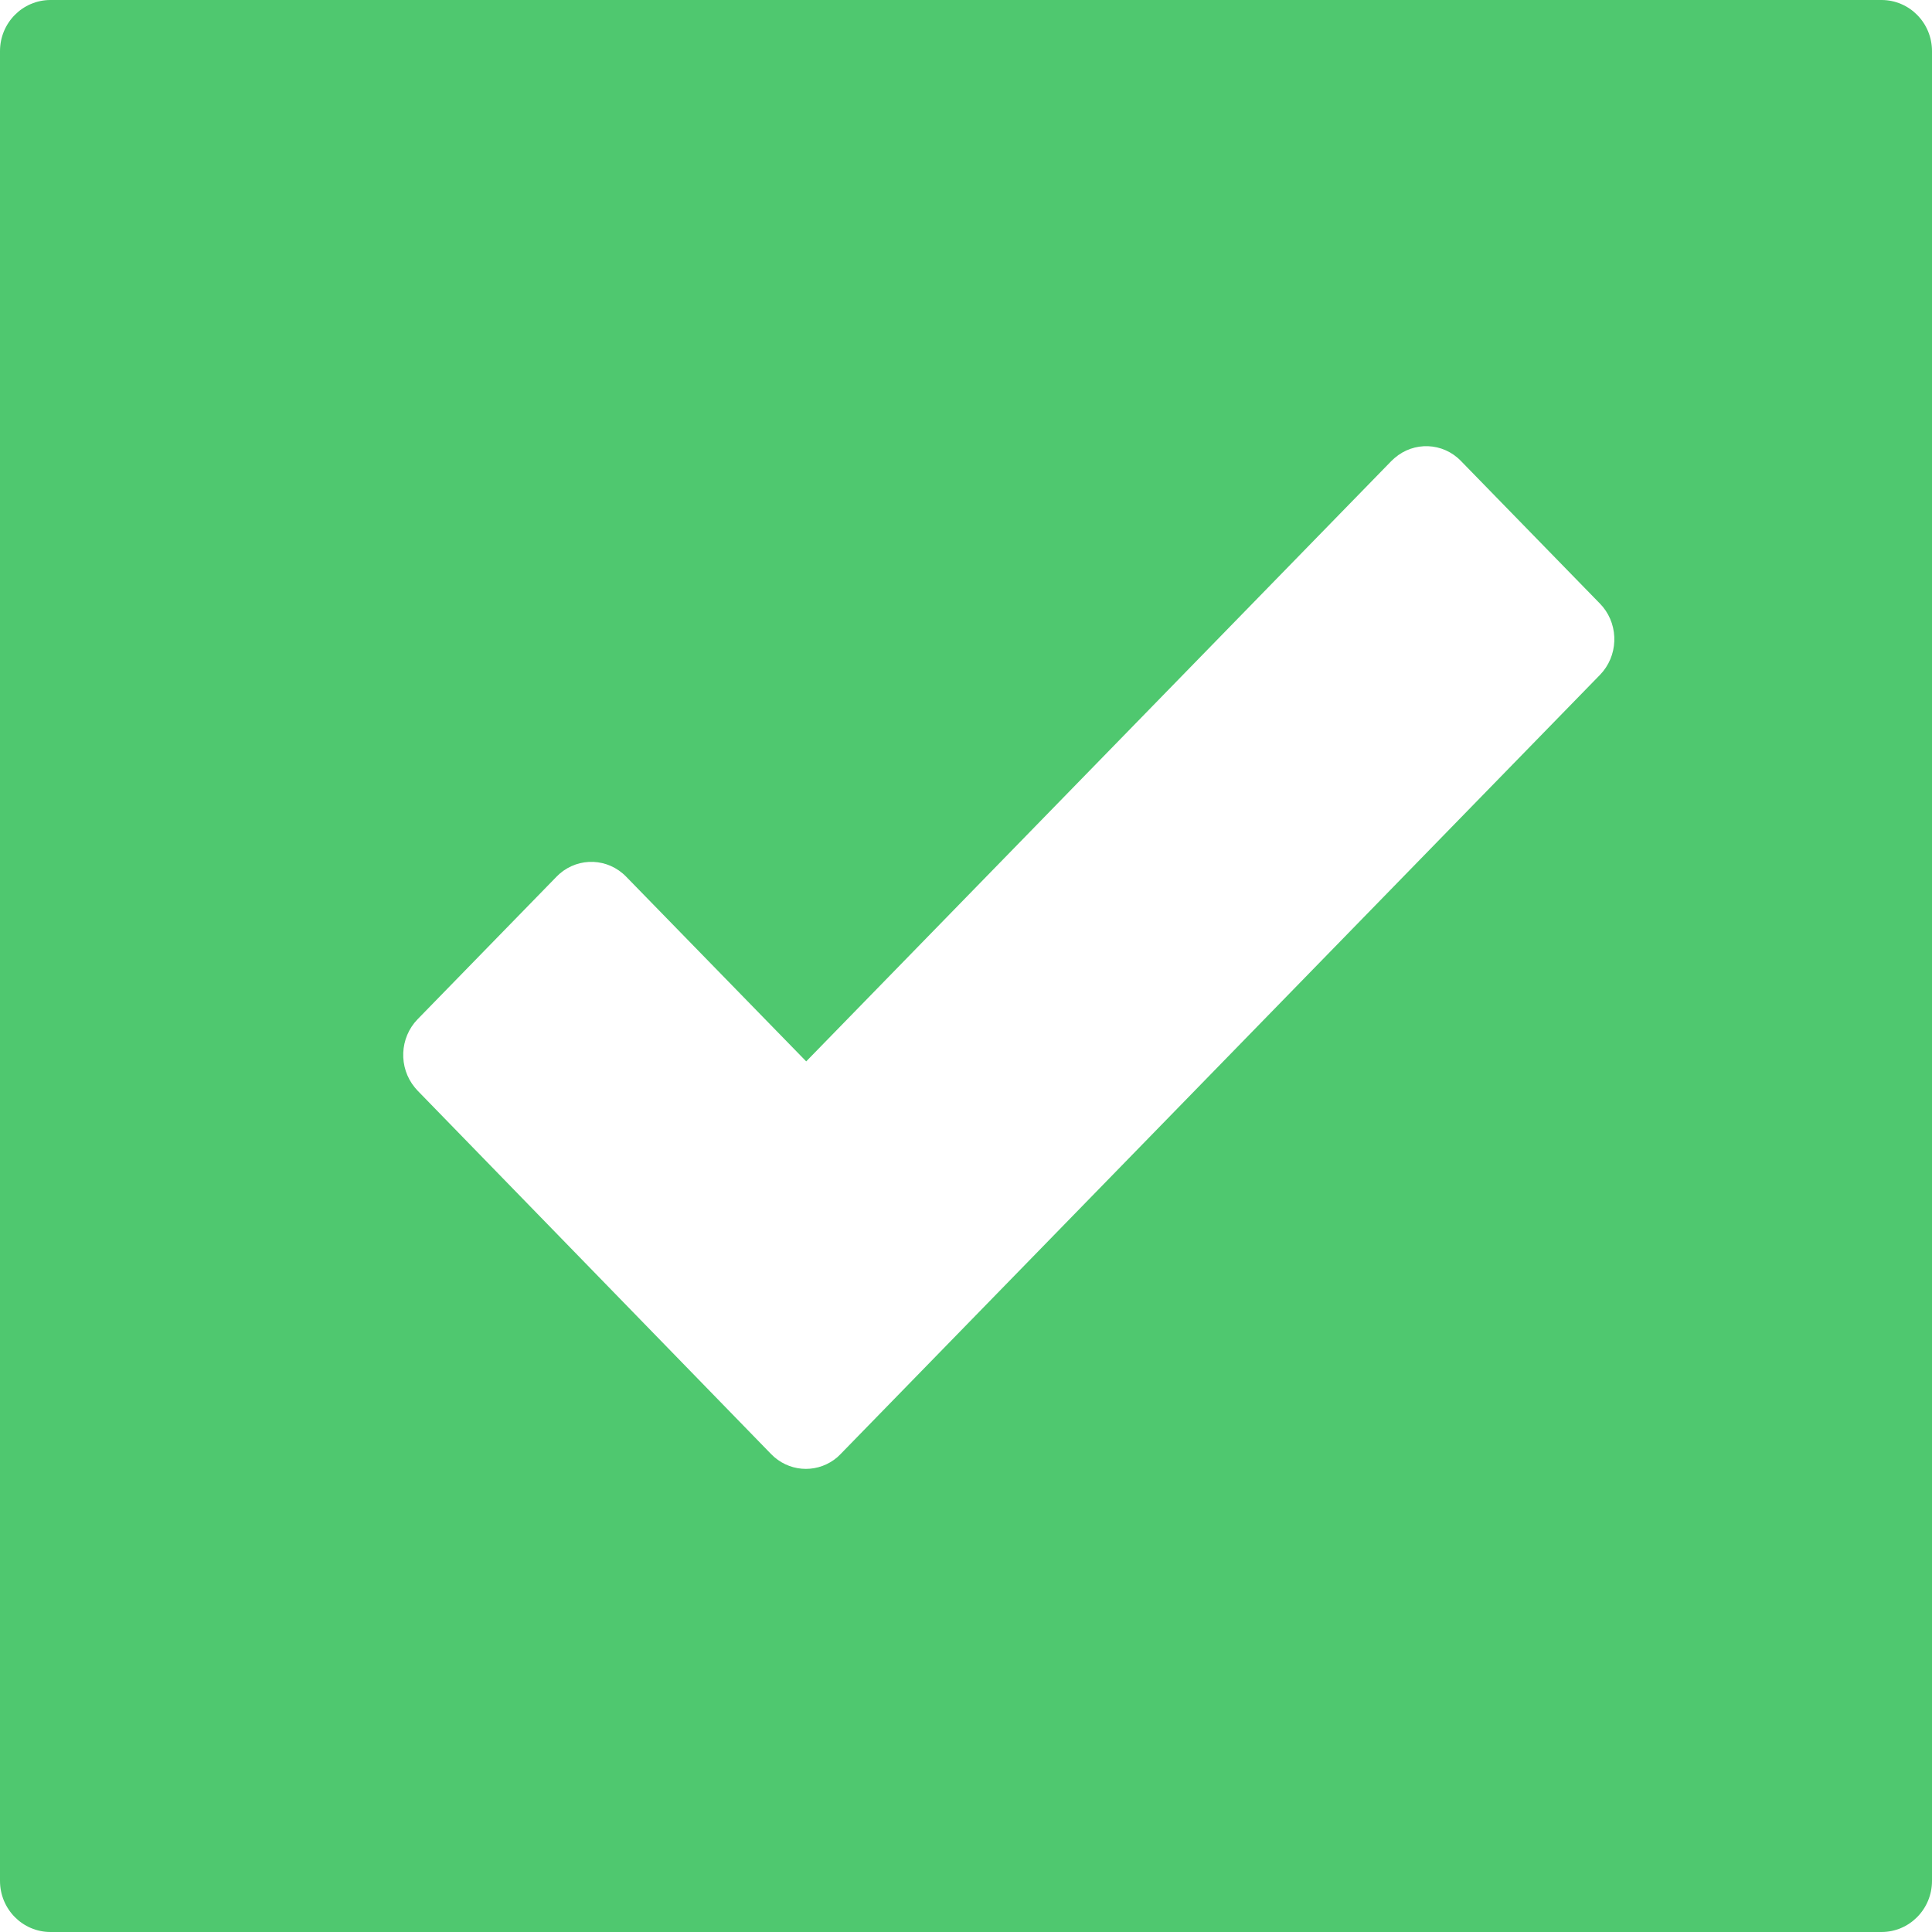 <svg width="24" height="24" viewBox="0 0 24 24" fill="none" xmlns="http://www.w3.org/2000/svg">
<path fill-rule="evenodd" clip-rule="evenodd" d="M23.373 0C23.719 0 24 0.284 24 0.635L24 23.365C24 23.716 23.719 24 23.373 24H0.627C0.281 24 0 23.716 0 23.365L0 0.635C0 0.284 0.281 0 0.627 0C12.662 0 14.672 0 23.373 0ZM17.324 5.69L17.285 5.726L10.015 13.185L7.778 10.89C7.552 10.658 7.193 10.646 6.953 10.853L6.914 10.89L5.187 12.662C4.962 12.894 4.95 13.262 5.152 13.508L5.187 13.548L9.579 18.063L9.618 18.1C9.845 18.296 10.177 18.296 10.404 18.1L10.442 18.063L19.875 8.384C20.101 8.152 20.113 7.784 19.911 7.538L19.875 7.498L18.148 5.726C17.923 5.494 17.564 5.482 17.324 5.69Z" fill="#4FC86F"/>
</svg>
